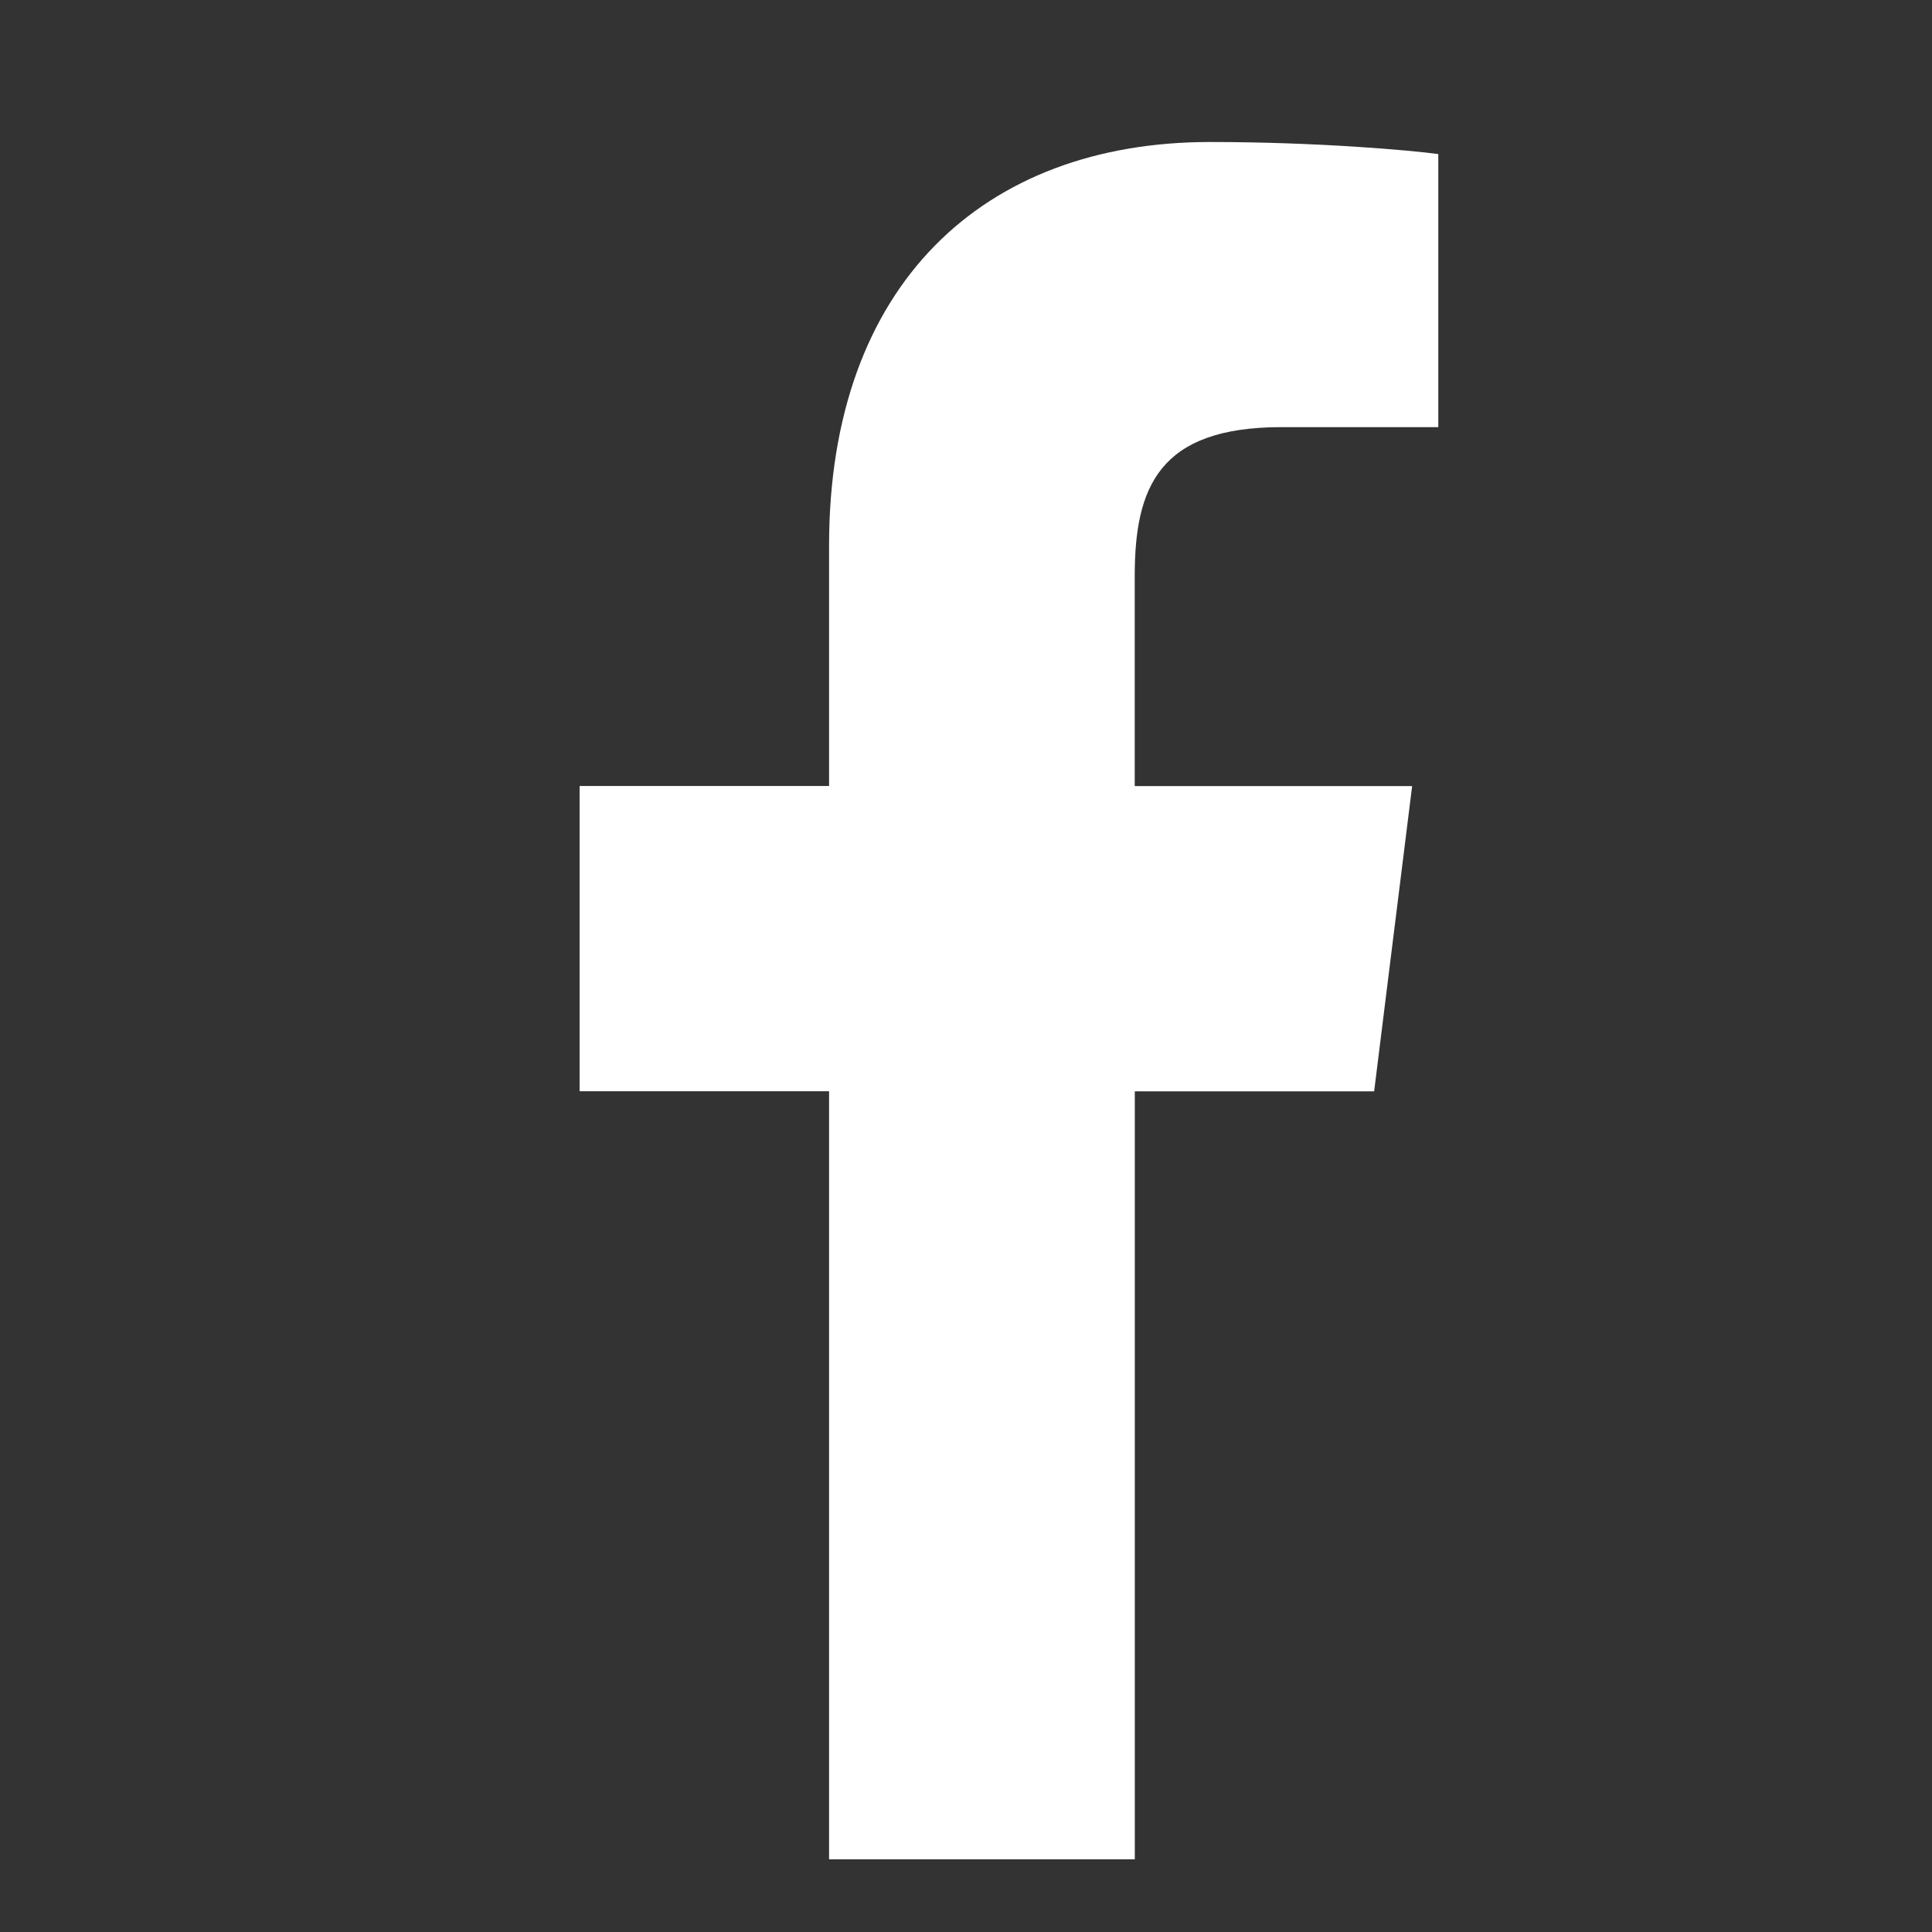 <svg width="24" height="24" viewBox="0 0 24 24" fill="none" xmlns="http://www.w3.org/2000/svg">
<rect x="0" y="0" width="24" height="24" fill="#333333" stroke="none"/>
<path d="M15.919 5.306H17.867V1.914C17.531 1.868 16.375 1.764 15.03 1.764C12.222 1.764 10.299 3.53 10.299 6.777V9.764H7.2V13.556H10.299V23.097H14.097V13.557H17.07L17.542 9.765H14.096V7.153C14.097 6.057 14.392 5.306 15.919 5.306Z" fill="white"/>
</svg>
